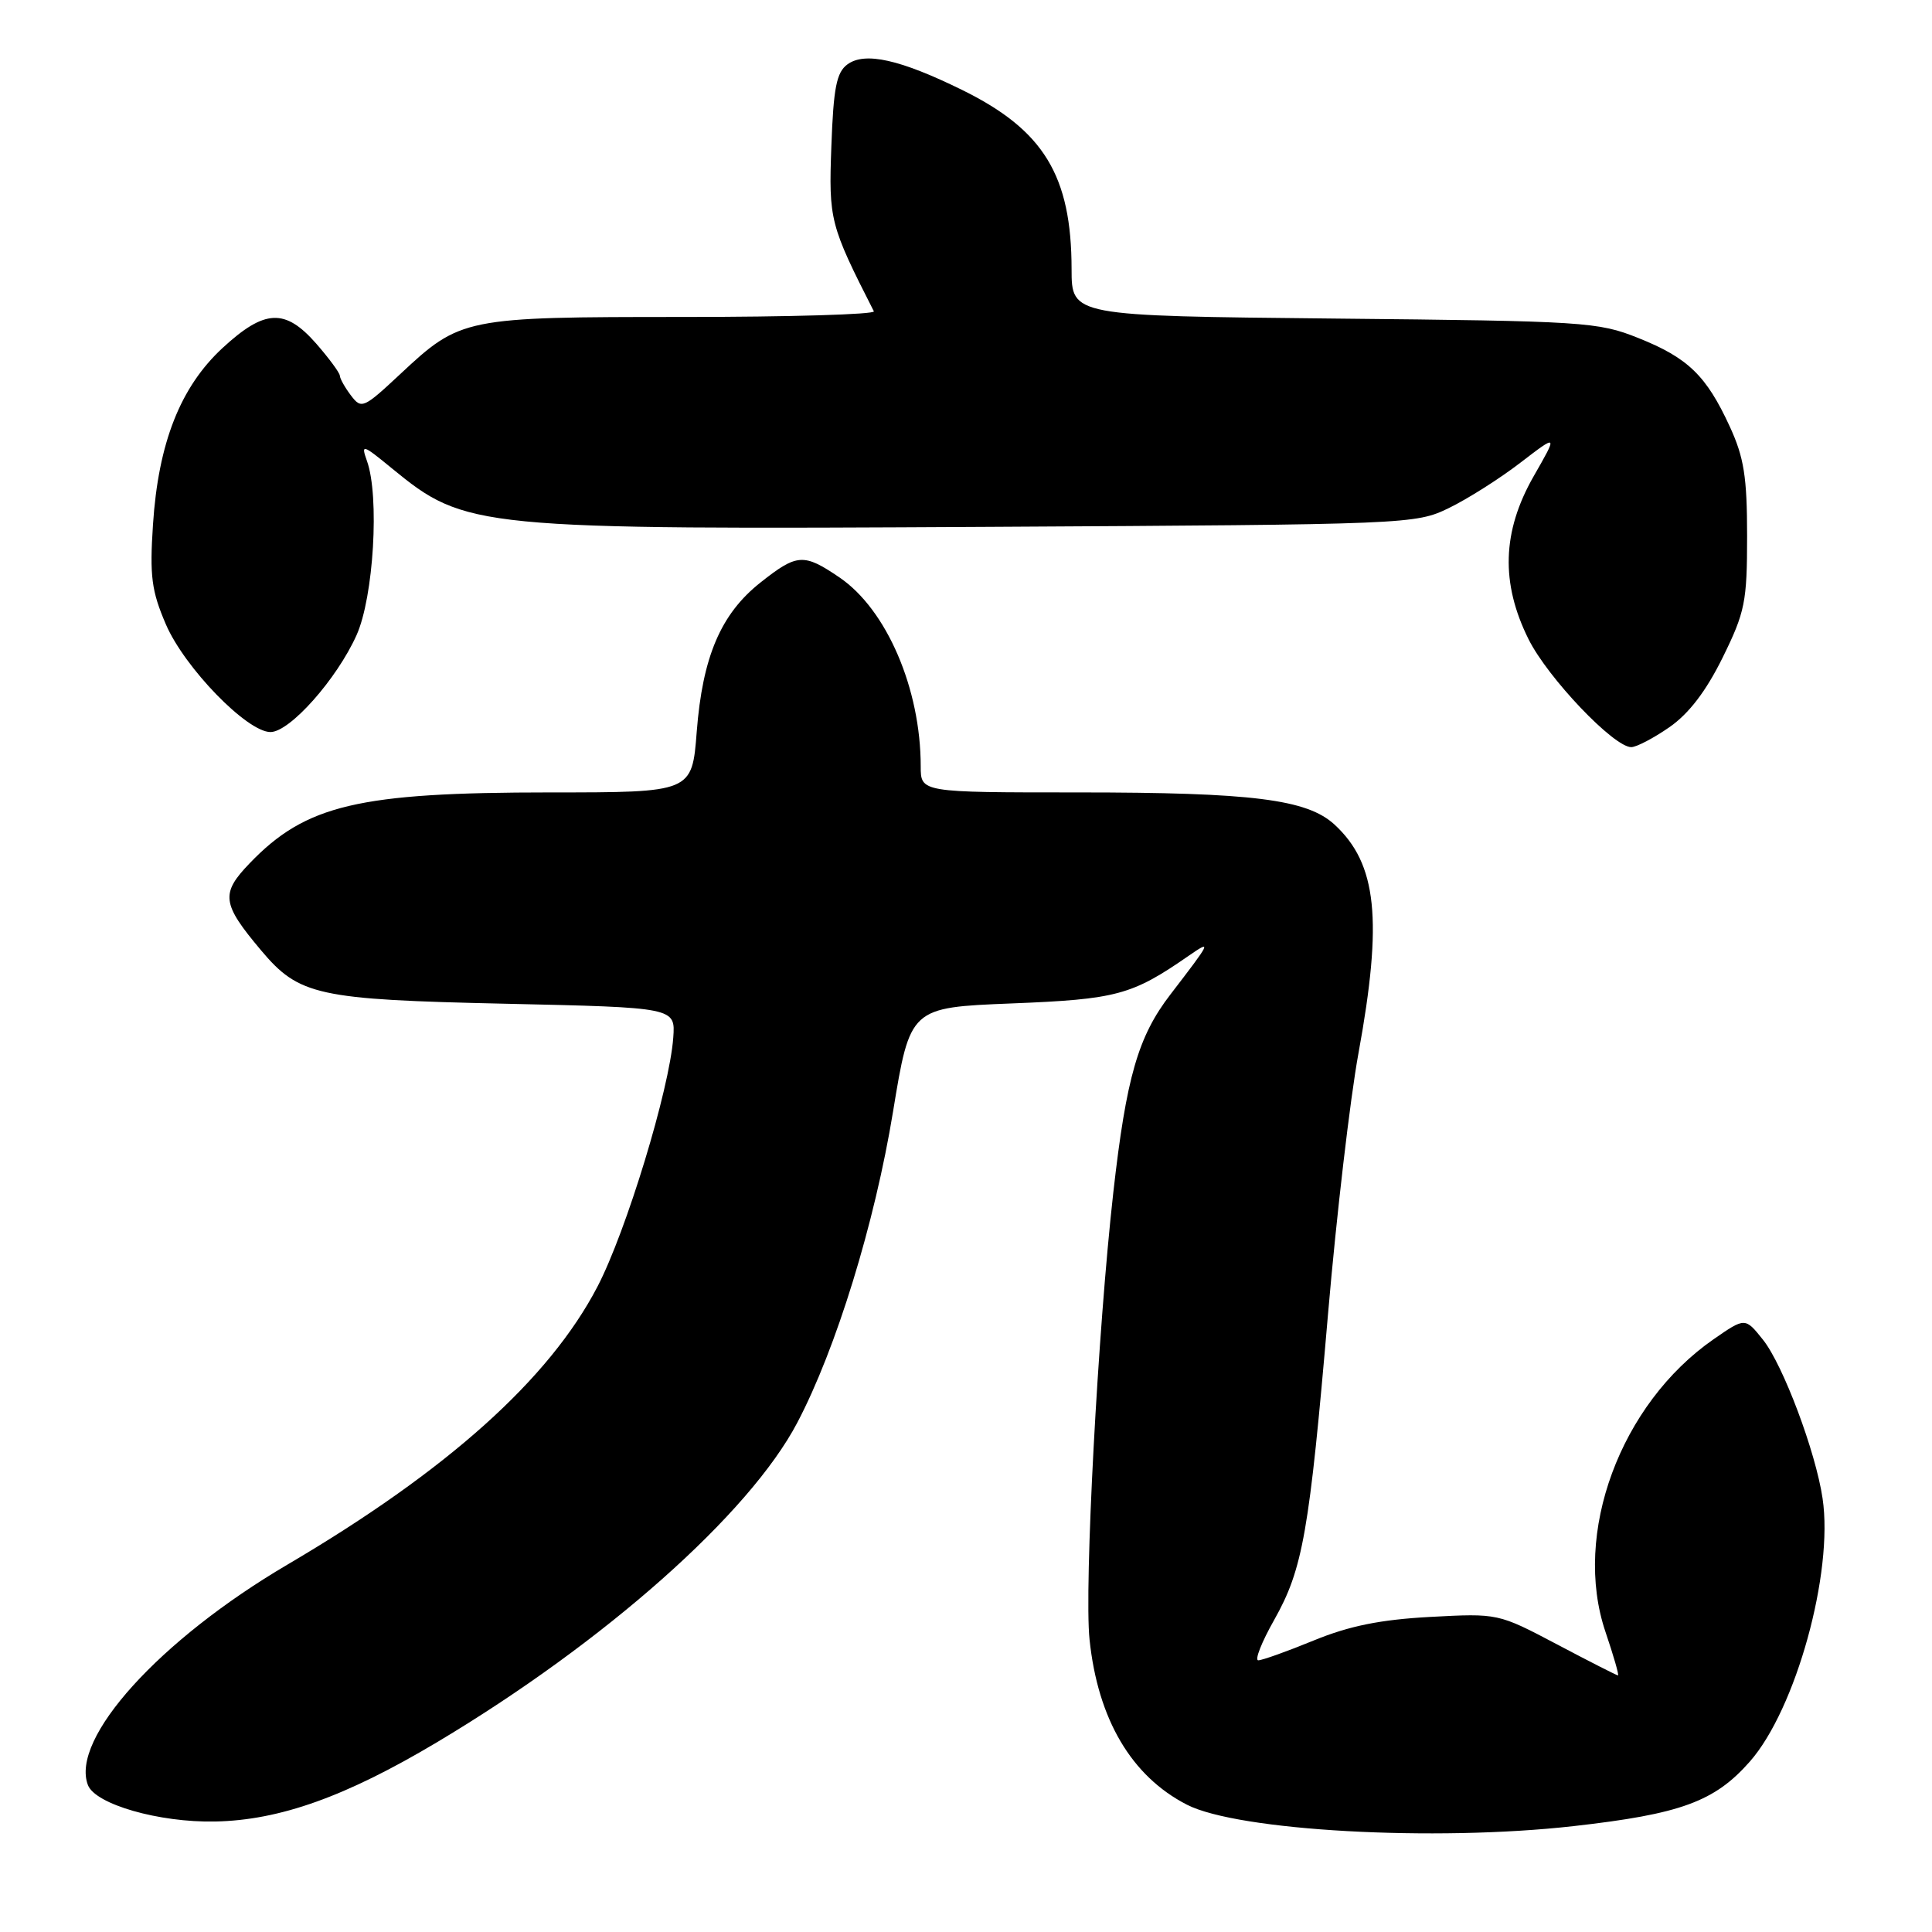 <?xml version="1.0" encoding="UTF-8" standalone="no"?>
<!DOCTYPE svg PUBLIC "-//W3C//DTD SVG 1.1//EN" "http://www.w3.org/Graphics/SVG/1.1/DTD/svg11.dtd" >
<svg xmlns="http://www.w3.org/2000/svg" xmlns:xlink="http://www.w3.org/1999/xlink" version="1.1" viewBox="0 0 256 256">
 <g >
 <path fill="currentColor"
d=" M 208.50 241.97 C 222.69 240.37 227.19 238.73 231.86 233.42 C 237.96 226.49 242.97 208.38 241.50 198.54 C 240.59 192.37 236.26 180.85 233.61 177.53 C 231.24 174.56 231.24 174.56 227.07 177.45 C 214.69 186.03 208.33 203.26 212.74 216.25 C 213.81 219.41 214.56 222.00 214.39 222.00 C 214.23 222.00 210.59 220.15 206.30 217.88 C 198.50 213.77 198.50 213.77 189.50 214.25 C 182.90 214.61 178.79 215.44 174.08 217.37 C 170.55 218.82 167.24 220.00 166.73 220.00 C 166.22 220.00 167.17 217.59 168.84 214.64 C 172.64 207.89 173.49 203.08 175.98 174.00 C 177.09 161.07 178.90 145.59 180.00 139.58 C 183.24 121.87 182.47 114.46 176.83 109.26 C 173.19 105.91 165.93 105.00 142.86 105.00 C 122.00 105.00 122.00 105.00 122.00 101.55 C 122.00 91.26 117.48 80.76 111.23 76.51 C 106.49 73.29 105.62 73.34 100.75 77.20 C 95.51 81.35 93.09 87.02 92.32 96.96 C 91.70 105.00 91.70 105.00 72.90 105.00 C 47.49 105.00 40.52 106.64 33.08 114.39 C 29.21 118.41 29.39 119.74 34.58 125.91 C 39.63 131.92 42.05 132.45 67.00 133.00 C 89.50 133.50 89.50 133.50 89.21 137.50 C 88.71 144.34 82.98 163.17 79.16 170.50 C 72.77 182.76 59.27 194.86 38.07 207.33 C 21.13 217.29 9.29 230.37 11.65 236.53 C 12.63 239.08 21.08 241.51 28.50 241.36 C 37.08 241.19 45.83 238.06 57.93 230.84 C 80.17 217.56 99.31 200.58 105.65 188.50 C 110.79 178.73 115.91 162.09 118.33 147.31 C 120.60 133.50 120.60 133.50 134.05 132.96 C 147.96 132.41 149.97 131.87 157.50 126.65 C 160.62 124.50 160.51 124.71 155.08 131.78 C 150.80 137.34 149.24 142.75 147.52 158.00 C 145.47 176.22 143.65 210.36 144.37 217.24 C 145.47 227.81 149.92 235.36 157.27 239.13 C 164.04 242.60 190.06 244.05 208.50 241.97 Z  M 221.20 96.36 C 223.78 94.57 226.06 91.59 228.26 87.13 C 231.23 81.10 231.50 79.74 231.50 71.02 C 231.50 63.20 231.09 60.61 229.20 56.51 C 226.09 49.76 223.67 47.42 217.09 44.79 C 211.75 42.65 209.95 42.54 176.75 42.21 C 142.00 41.86 142.00 41.86 141.99 35.68 C 141.98 23.28 138.31 17.25 127.53 11.94 C 119.28 7.88 114.61 6.83 112.29 8.53 C 110.84 9.59 110.44 11.63 110.16 19.37 C 109.80 29.15 109.97 29.81 115.79 41.25 C 116.00 41.66 104.64 42.00 90.55 42.00 C 61.46 42.00 61.03 42.09 53.00 49.60 C 48.17 54.11 47.89 54.23 46.51 52.41 C 45.71 51.36 45.05 50.18 45.03 49.78 C 45.01 49.39 43.60 47.48 41.90 45.53 C 37.78 40.84 35.08 40.96 29.51 46.09 C 23.90 51.27 20.98 58.68 20.27 69.52 C 19.82 76.35 20.08 78.31 21.98 82.73 C 24.45 88.47 32.73 97.00 35.84 97.00 C 38.40 97.00 44.62 90.00 47.24 84.17 C 49.51 79.14 50.31 65.75 48.62 61.07 C 47.81 58.79 48.03 58.86 51.94 62.07 C 61.72 70.07 62.89 70.19 131.14 69.81 C 186.77 69.50 187.56 69.47 192.00 67.31 C 194.47 66.11 198.73 63.41 201.46 61.31 C 206.43 57.50 206.43 57.50 203.21 63.12 C 199.04 70.43 198.83 77.25 202.54 84.70 C 205.09 89.82 213.83 99.00 216.15 99.00 C 216.83 99.00 219.11 97.81 221.20 96.36 Z "/>
</g>
</svg>